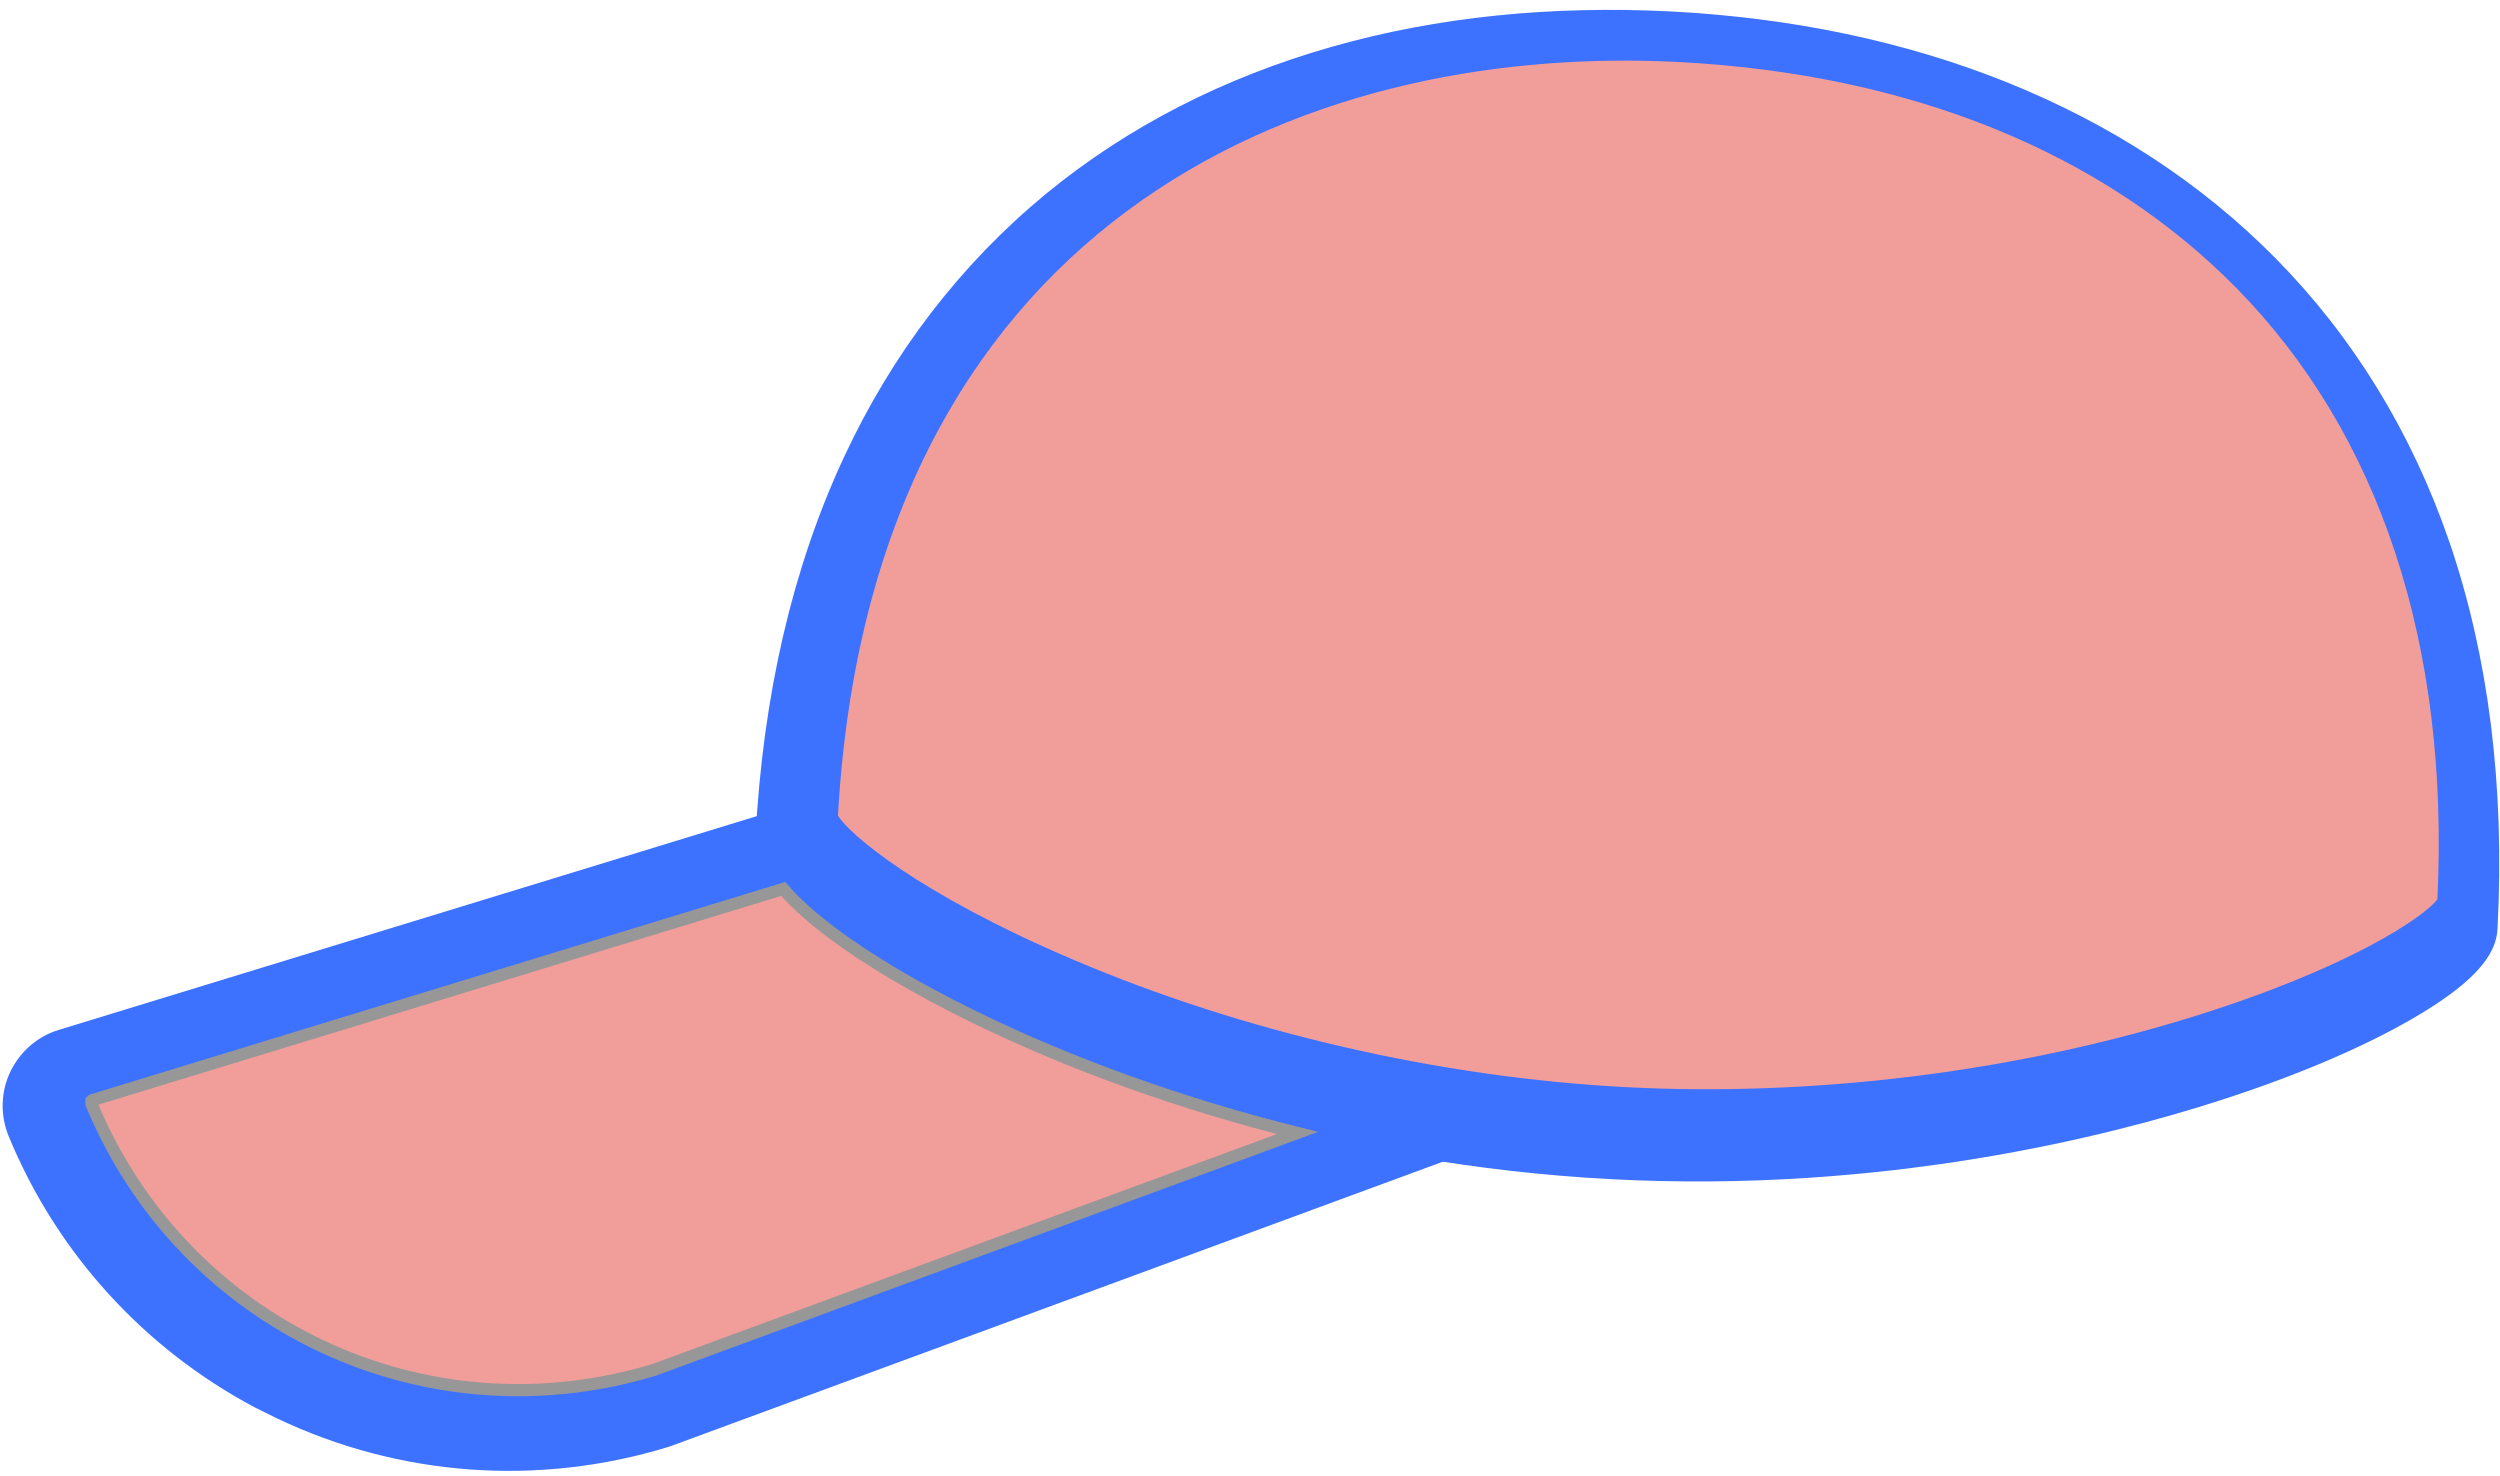 <?xml version="1.0" encoding="UTF-8"?>
<svg width="205px" height="121px" viewBox="0 0 205 121" version="1.1" xmlns="http://www.w3.org/2000/svg" xmlns:xlink="http://www.w3.org/1999/xlink">
    <!-- Generator: Sketch 58 (84663) - https://sketch.com -->
    <title>hat_pink 2</title>
    <desc>Created with Sketch.</desc>
    <g id="页面-1" stroke="none" stroke-width="1" fill="none" fill-rule="evenodd">
        <g id="hat_pink-2" transform="translate(110, 70) rotate(28) translate(-110, -70) translate(22, -12)" fill-rule="nonzero">
            <g id="hat_pink">
                <g id="帽子" fill="#3D71FF">
                    <path d="M63.652,108.203 C60.234,108.203 57.09,108.008 54.375,107.637 C47.344,106.68 45.645,104.844 44.941,103.359 C40.02,92.812 37.246,82.422 36.719,72.48 C36.211,63.027 37.734,53.984 41.211,45.586 C44.531,37.617 49.609,30.312 56.289,23.906 C62.715,17.734 70.527,12.5 79.512,8.301 L80.742,10.957 L79.512,8.301 C88.496,4.121 97.539,1.504 106.387,0.547 C115.586,-0.449 124.453,0.352 132.695,2.93 C141.367,5.645 149.258,10.293 156.191,16.758 C163.457,23.555 169.648,32.344 174.57,42.891 C175.273,44.375 175.586,46.855 171.797,52.871 C169.297,56.855 165.605,61.406 161.113,66.035 C154.512,72.852 140.391,85.723 120.039,95.195 C99.688,104.688 80.762,107.227 71.289,107.91 C68.652,108.105 66.074,108.203 63.652,108.203 Z" id="形状"></path>
                    <path d="M30.645,163.926 C20.312,163.926 10.332,160.352 2.363,153.75 C0.957,152.578 0.098,150.859 0.02,149.043 C-0.059,147.207 0.625,145.41 1.934,144.121 L45.703,100.312 C46.289,99.727 47.109,99.414 47.949,99.453 C48.75,99.492 49.492,99.863 50,100.469 C51.035,101.23 56.797,102.695 67.793,102.227 C79.551,101.719 92.598,99.199 104.551,95.117 C105.82,94.688 107.207,95.156 107.949,96.27 C108.691,97.383 108.574,98.848 107.695,99.844 L62.188,150.781 L62.07,150.898 C54.199,158.77 43.75,163.379 32.637,163.867" id="形状"></path>
                </g>
                <path d="M7.134,148.24 C22.302,160.739 44.185,159.698 58.119,145.823 L95.562,103.921 C86.112,106.274 76.524,107.669 67.669,107.965 C62.479,108.142 57.781,107.925 54.057,107.333 C51.933,106.991 50.243,106.556 48.942,106.042 L7.049,147.936 C7.03,147.954 7.018,147.971 7.011,147.994 L7.134,148.24 Z" id="帽子_填充" stroke="#979797" fill="#F19E9B"></path>
                <path d="M50.082,98.629 C51.527,99.508 58.812,101.207 72.738,99.996 C87.836,98.687 103.734,94.41 117.562,87.965 C131.39,81.519 144.886,72.086 155.59,61.363 C165.472,51.461 168.851,44.781 169.105,43.121 C160.218,24.254 147.035,11.617 130.961,6.578 C116.078,1.91 99.144,3.687 81.996,11.676 C53.304,25.074 29.886,54.918 50.082,98.629 Z" id="帽子_填充2" fill="#F19E9B"></path>
            </g>
        </g>
    </g>
</svg>